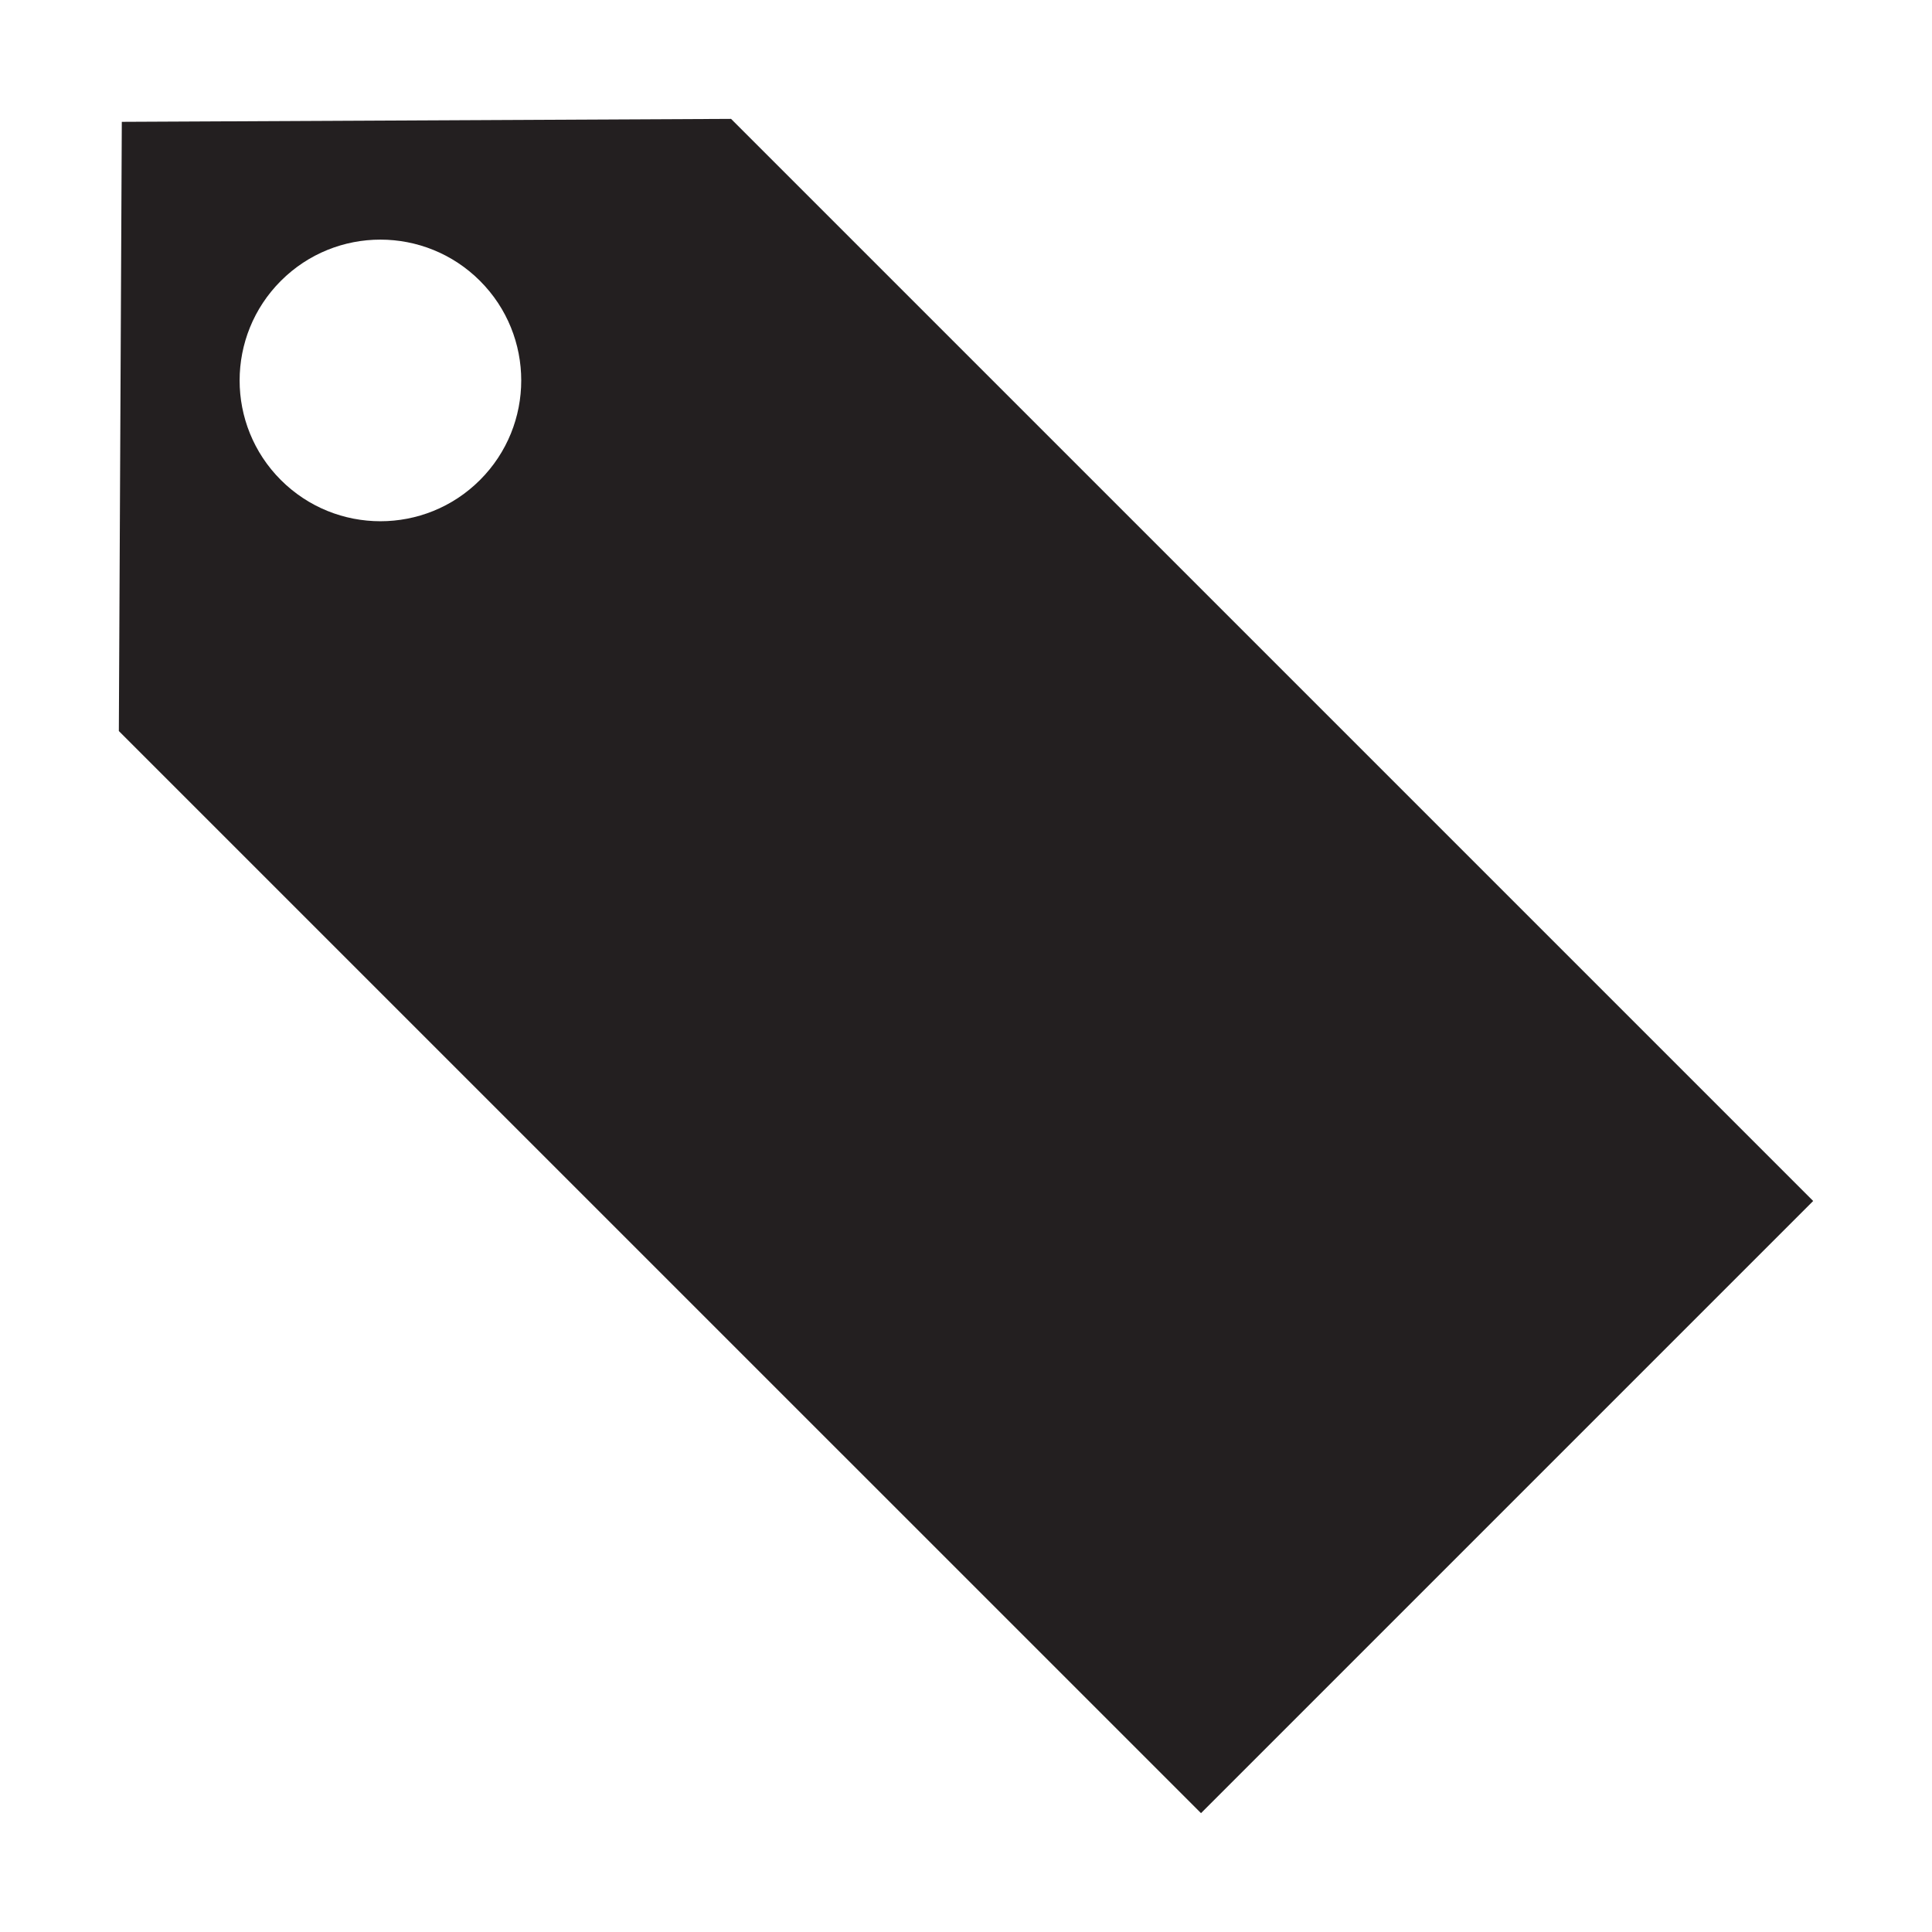 <?xml version="1.0" encoding="utf-8"?>
<!-- Generator: Adobe Illustrator 15.0.0, SVG Export Plug-In . SVG Version: 6.00 Build 0)  -->
<!DOCTYPE svg PUBLIC "-//W3C//DTD SVG 1.1//EN" "http://www.w3.org/Graphics/SVG/1.1/DTD/svg11.dtd">
<svg version="1.1" id="Layer_1" xmlns="http://www.w3.org/2000/svg" xmlns:xlink="http://www.w3.org/1999/xlink" x="0px" y="0px"
	 width="64px" height="64px" viewBox="0 0 64 64" enable-background="new 0 0 64 64" xml:space="preserve">
<path fill="#231F20" d="M24.217,3.938L4.035,4.036L3.937,24.217l35.848,35.846l20.279-20.279L24.217,3.938z M15.9,15.901
	c-1.821,1.821-4.774,1.821-6.596,0s-1.821-4.775,0-6.597s4.774-1.821,6.596,0S17.722,14.08,15.9,15.901z"/>
</svg>
